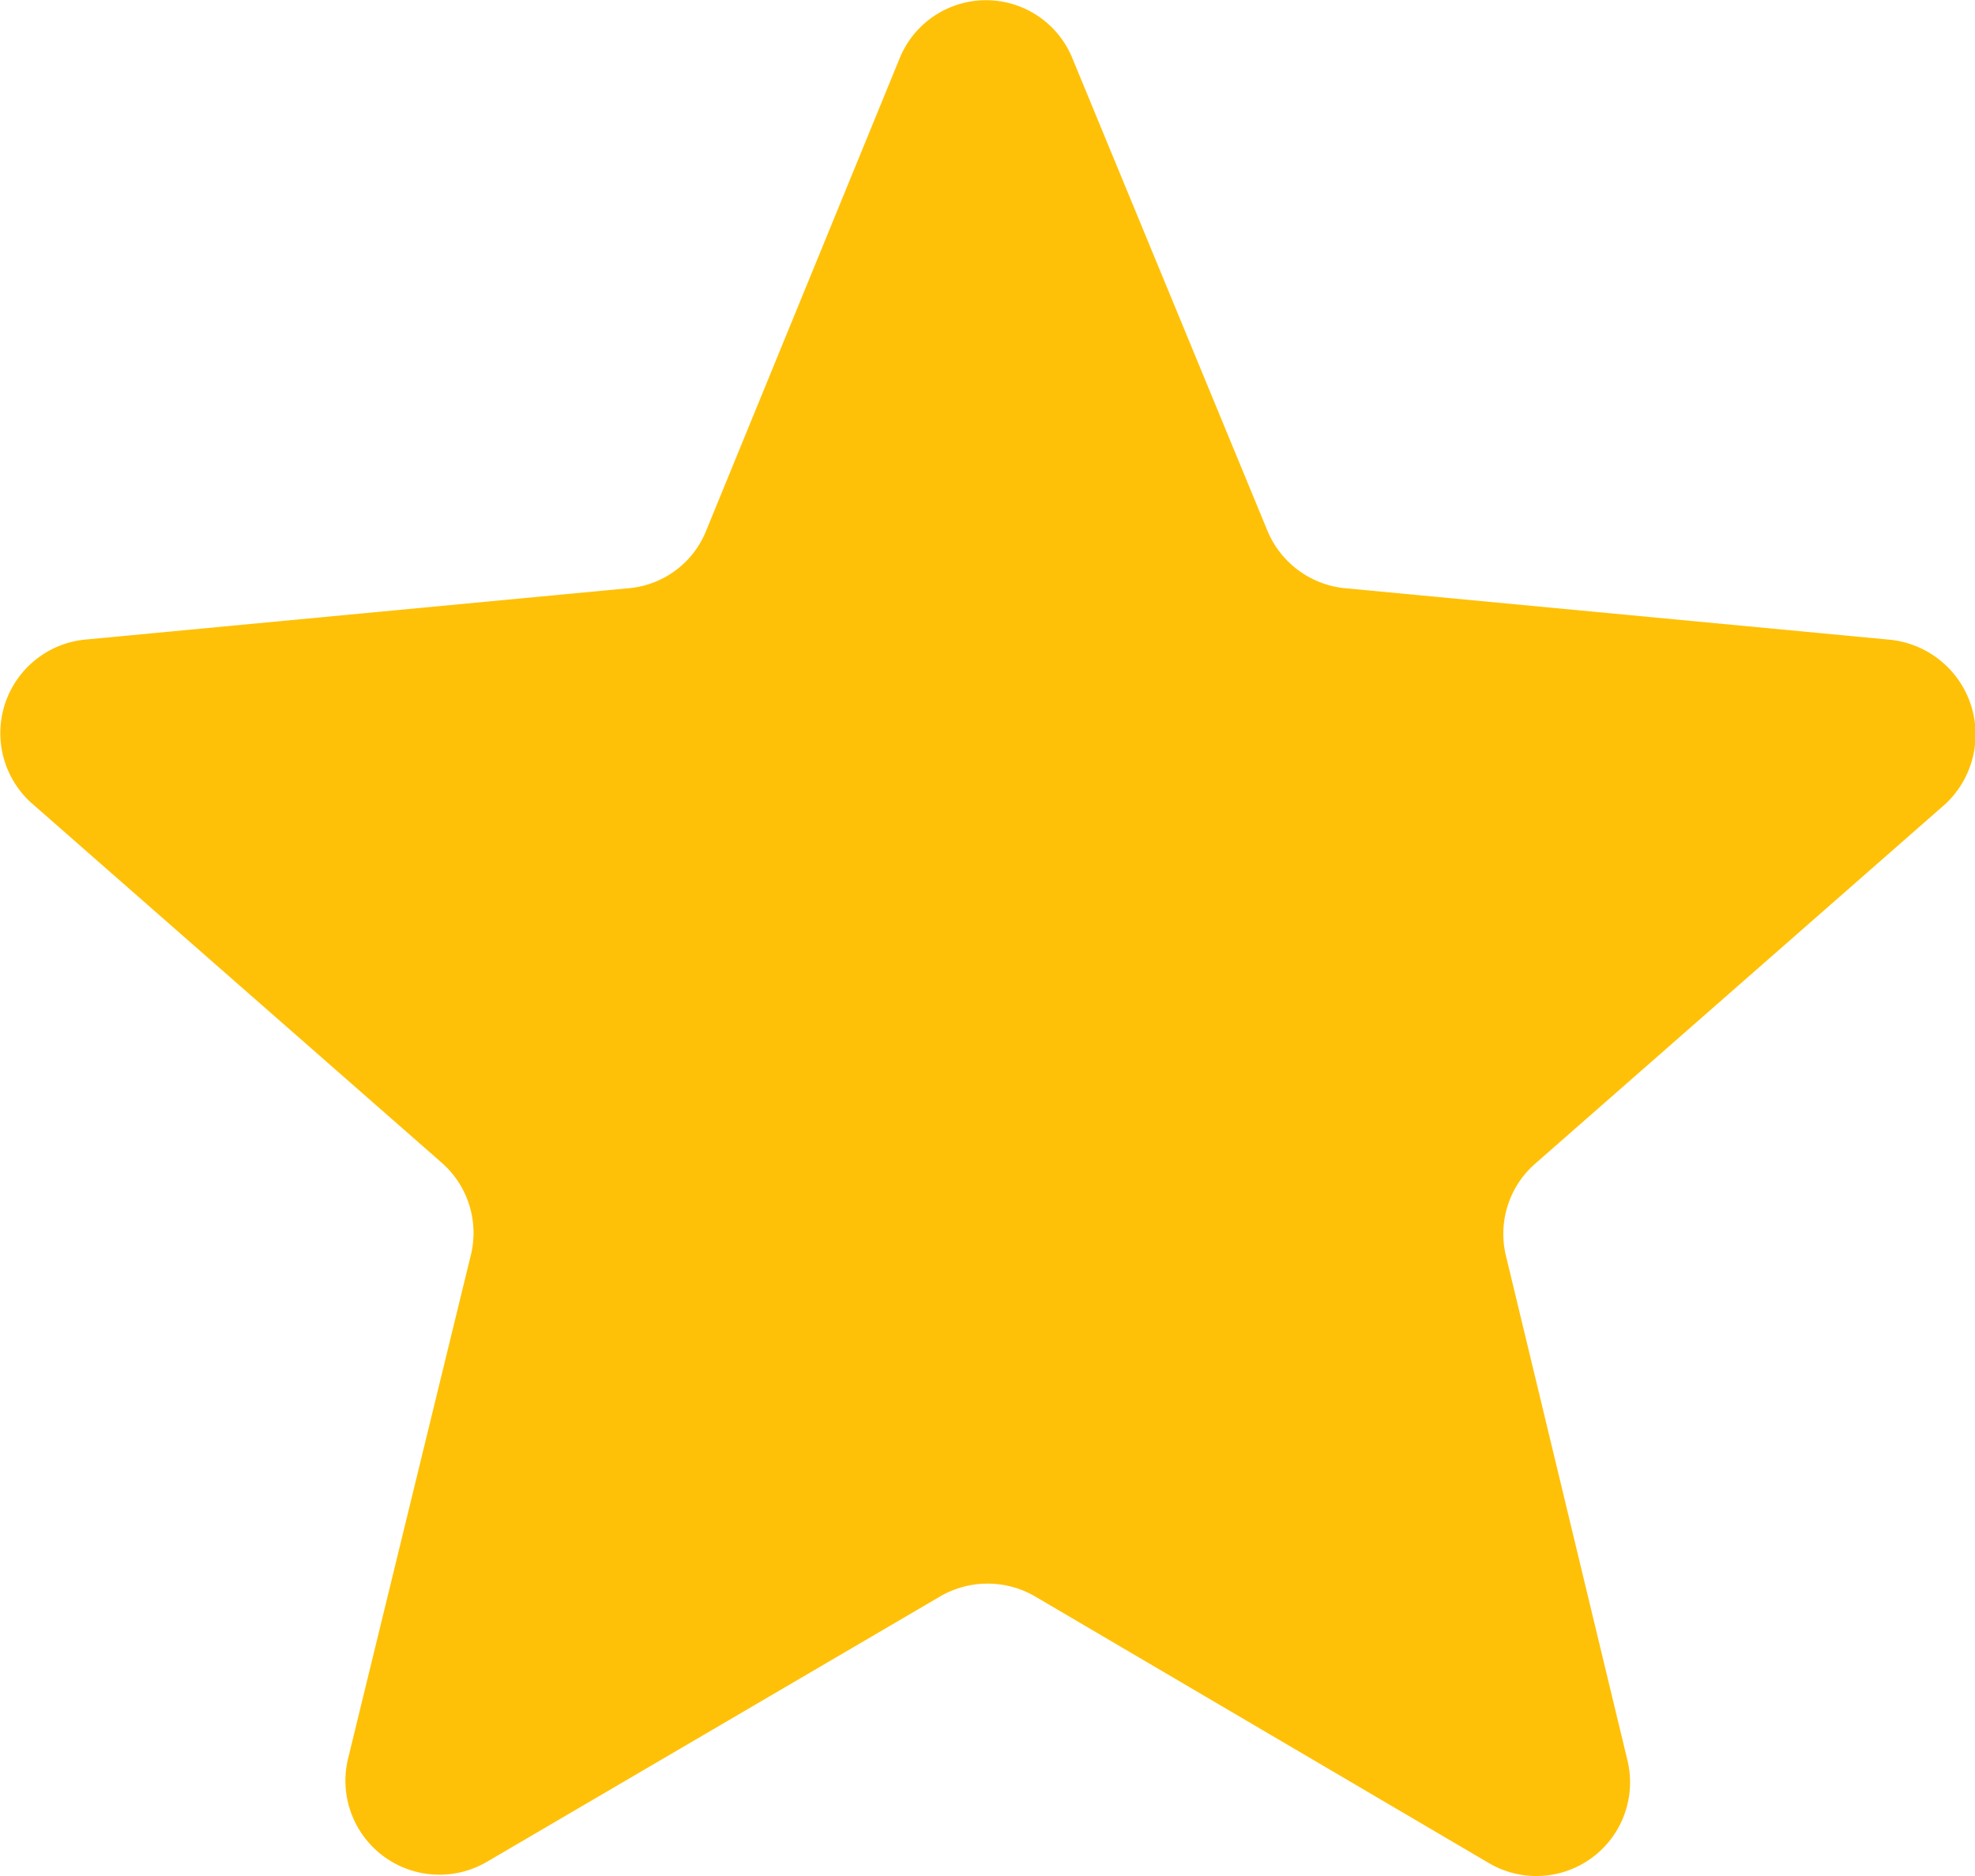 <svg xmlns="http://www.w3.org/2000/svg" width="18.131" height="17.227" viewBox="0 0 18.131 17.227">
  <path id="Path_1389" data-name="Path 1389" d="M17.343,9.035,12.35,8.563a.863.863,0,0,1-.715-.529L9.846,3.7a.856.856,0,0,0-1.588,0L6.483,8.034a.845.845,0,0,1-.715.529L.775,9.035a.863.863,0,0,0-.486,1.5l3.763,3.3a.856.856,0,0,1,.272.844l-1.13,4.635a.863.863,0,0,0,1.273.944L8.63,17.82a.866.866,0,0,1,.873,0l4.164,2.447a.86.86,0,0,0,1.273-.944l-1.116-4.635a.856.856,0,0,1,.272-.844l3.763-3.3A.874.874,0,0,0,17.343,9.035Z" transform="translate(0 -3.162)" fill="#ffc107"/>
</svg>
